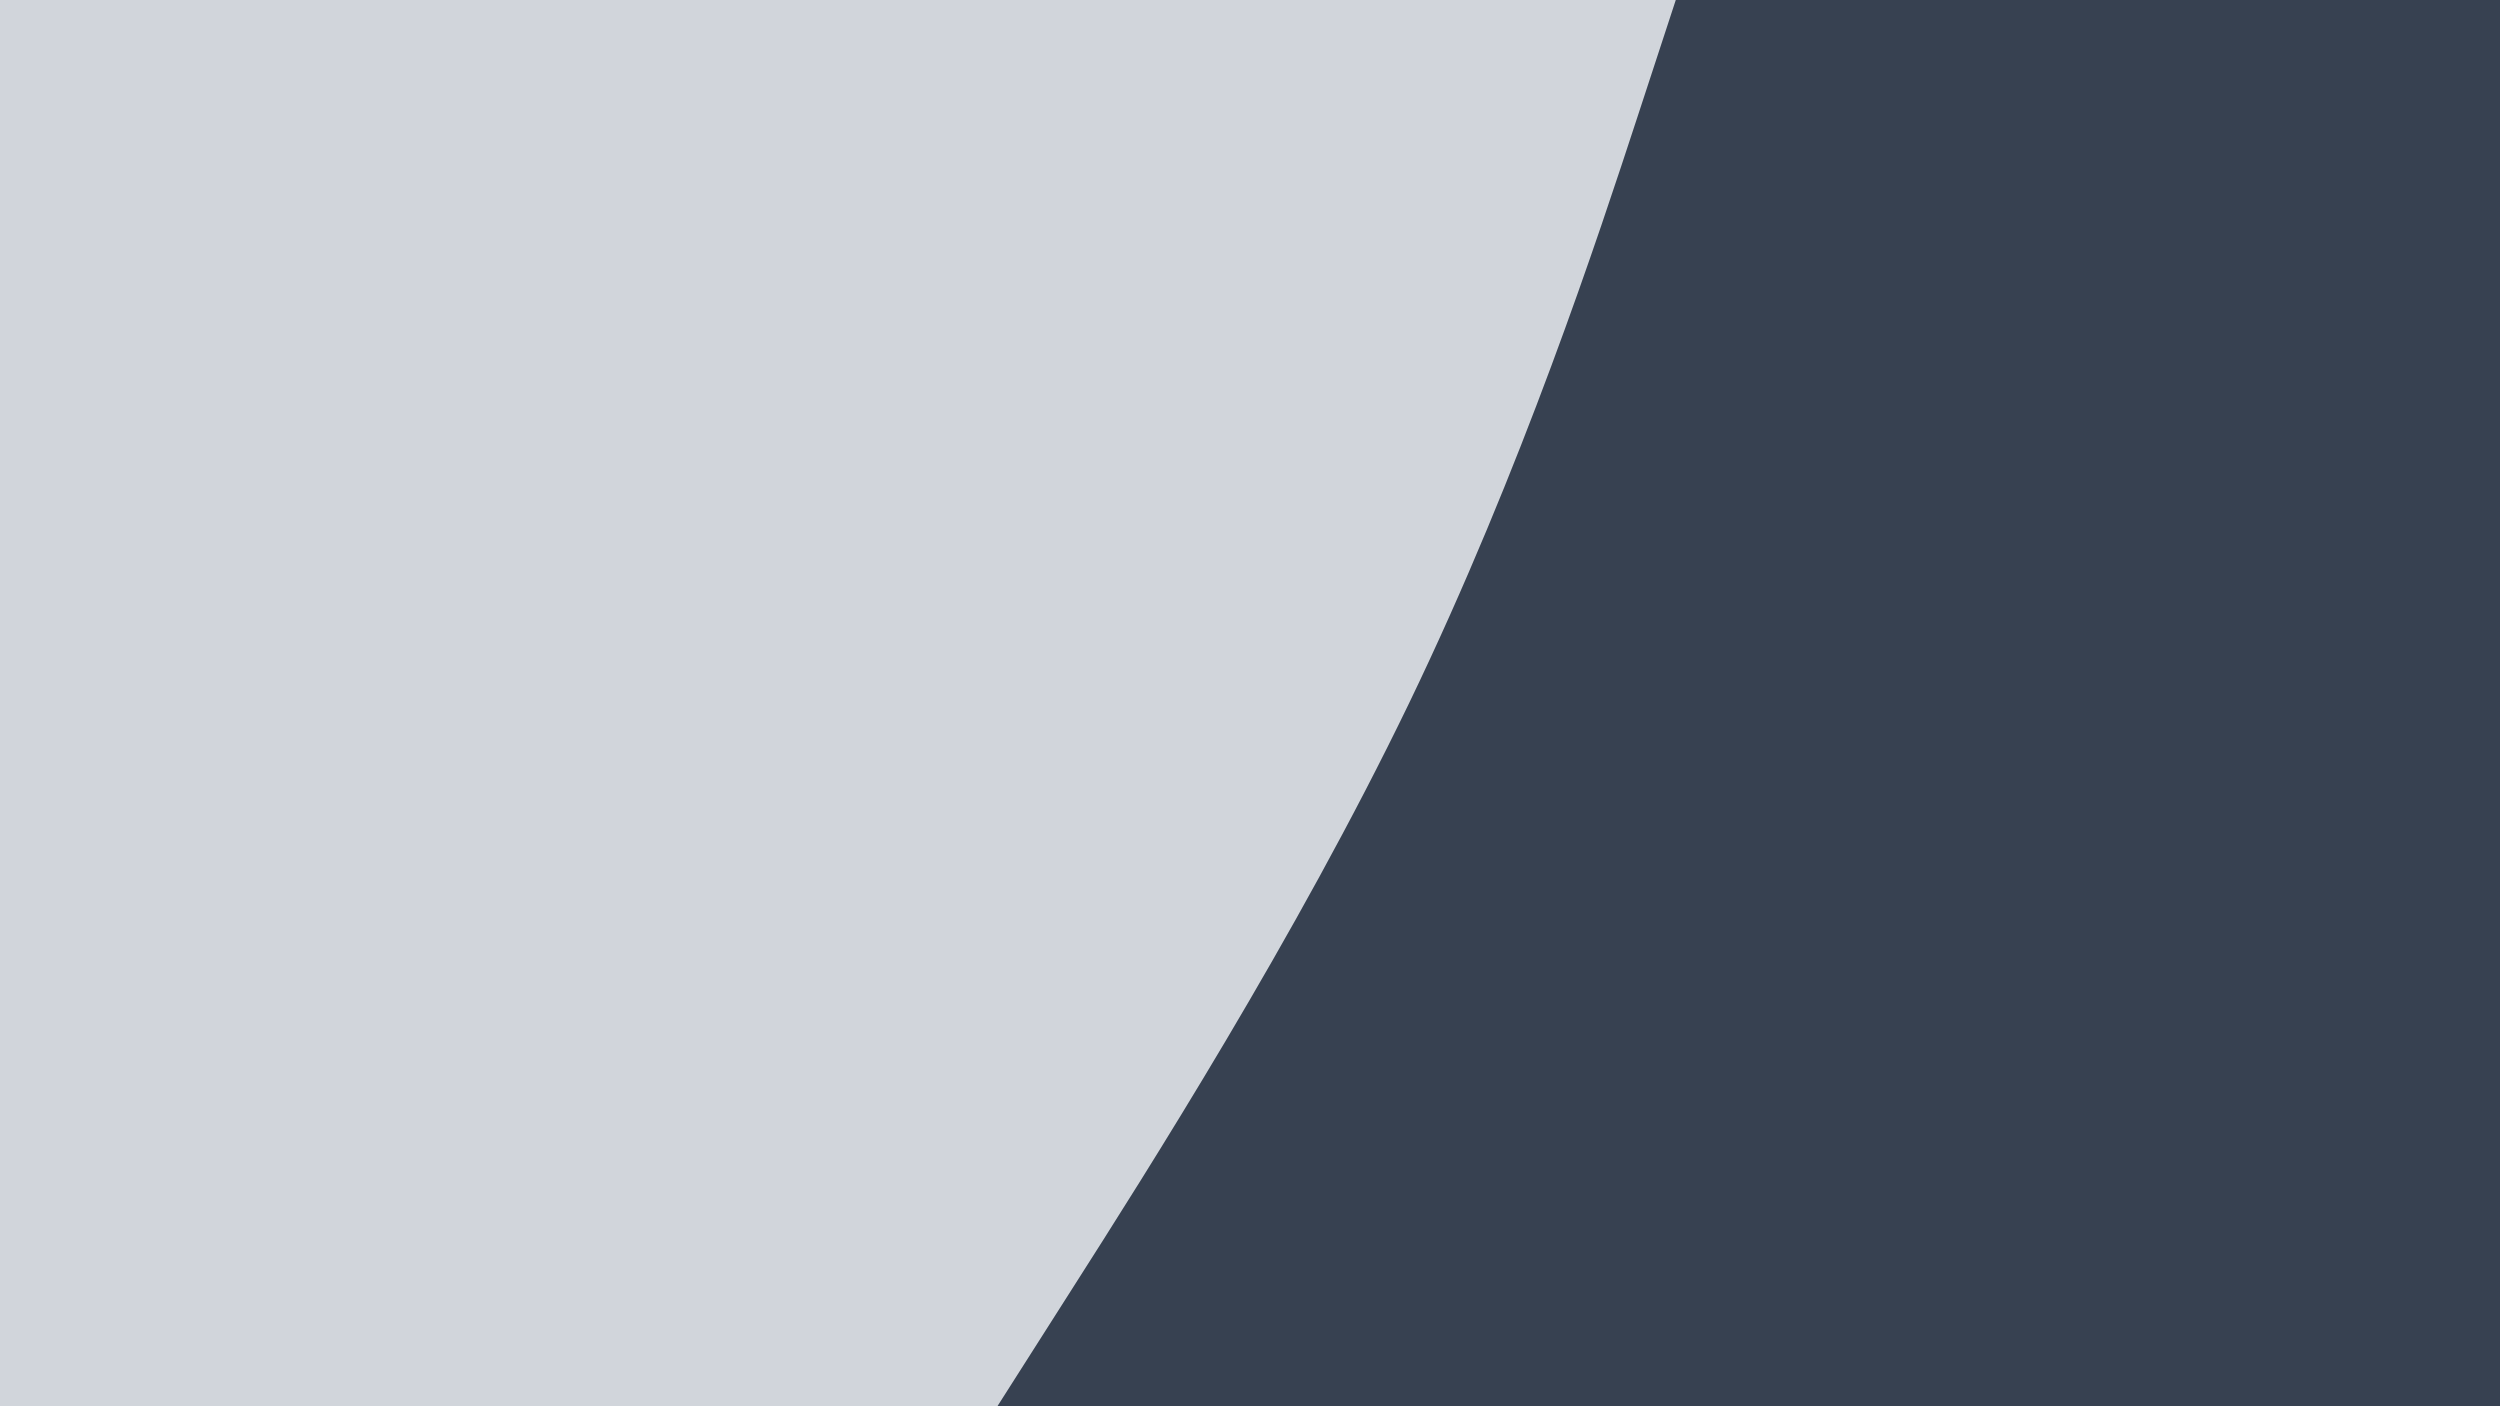<svg id="visual" viewBox="0 0 1920 1080" width="1920" height="1080" xmlns="http://www.w3.org/2000/svg" xmlns:xlink="http://www.w3.org/1999/xlink" version="1.1"><rect x="0" y="0" width="1920" height="1080" fill="#d1d5db"></rect><path d="M766 1080L823.3 990C880.7 900 995.3 720 1082.2 540C1169 360 1228 180 1257.5 90L1287 0L1920 0L1920 90C1920 180 1920 360 1920 540C1920 720 1920 900 1920 990L1920 1080Z" fill="#374151" stroke-linecap="round" stroke-linejoin="miter"></path></svg>